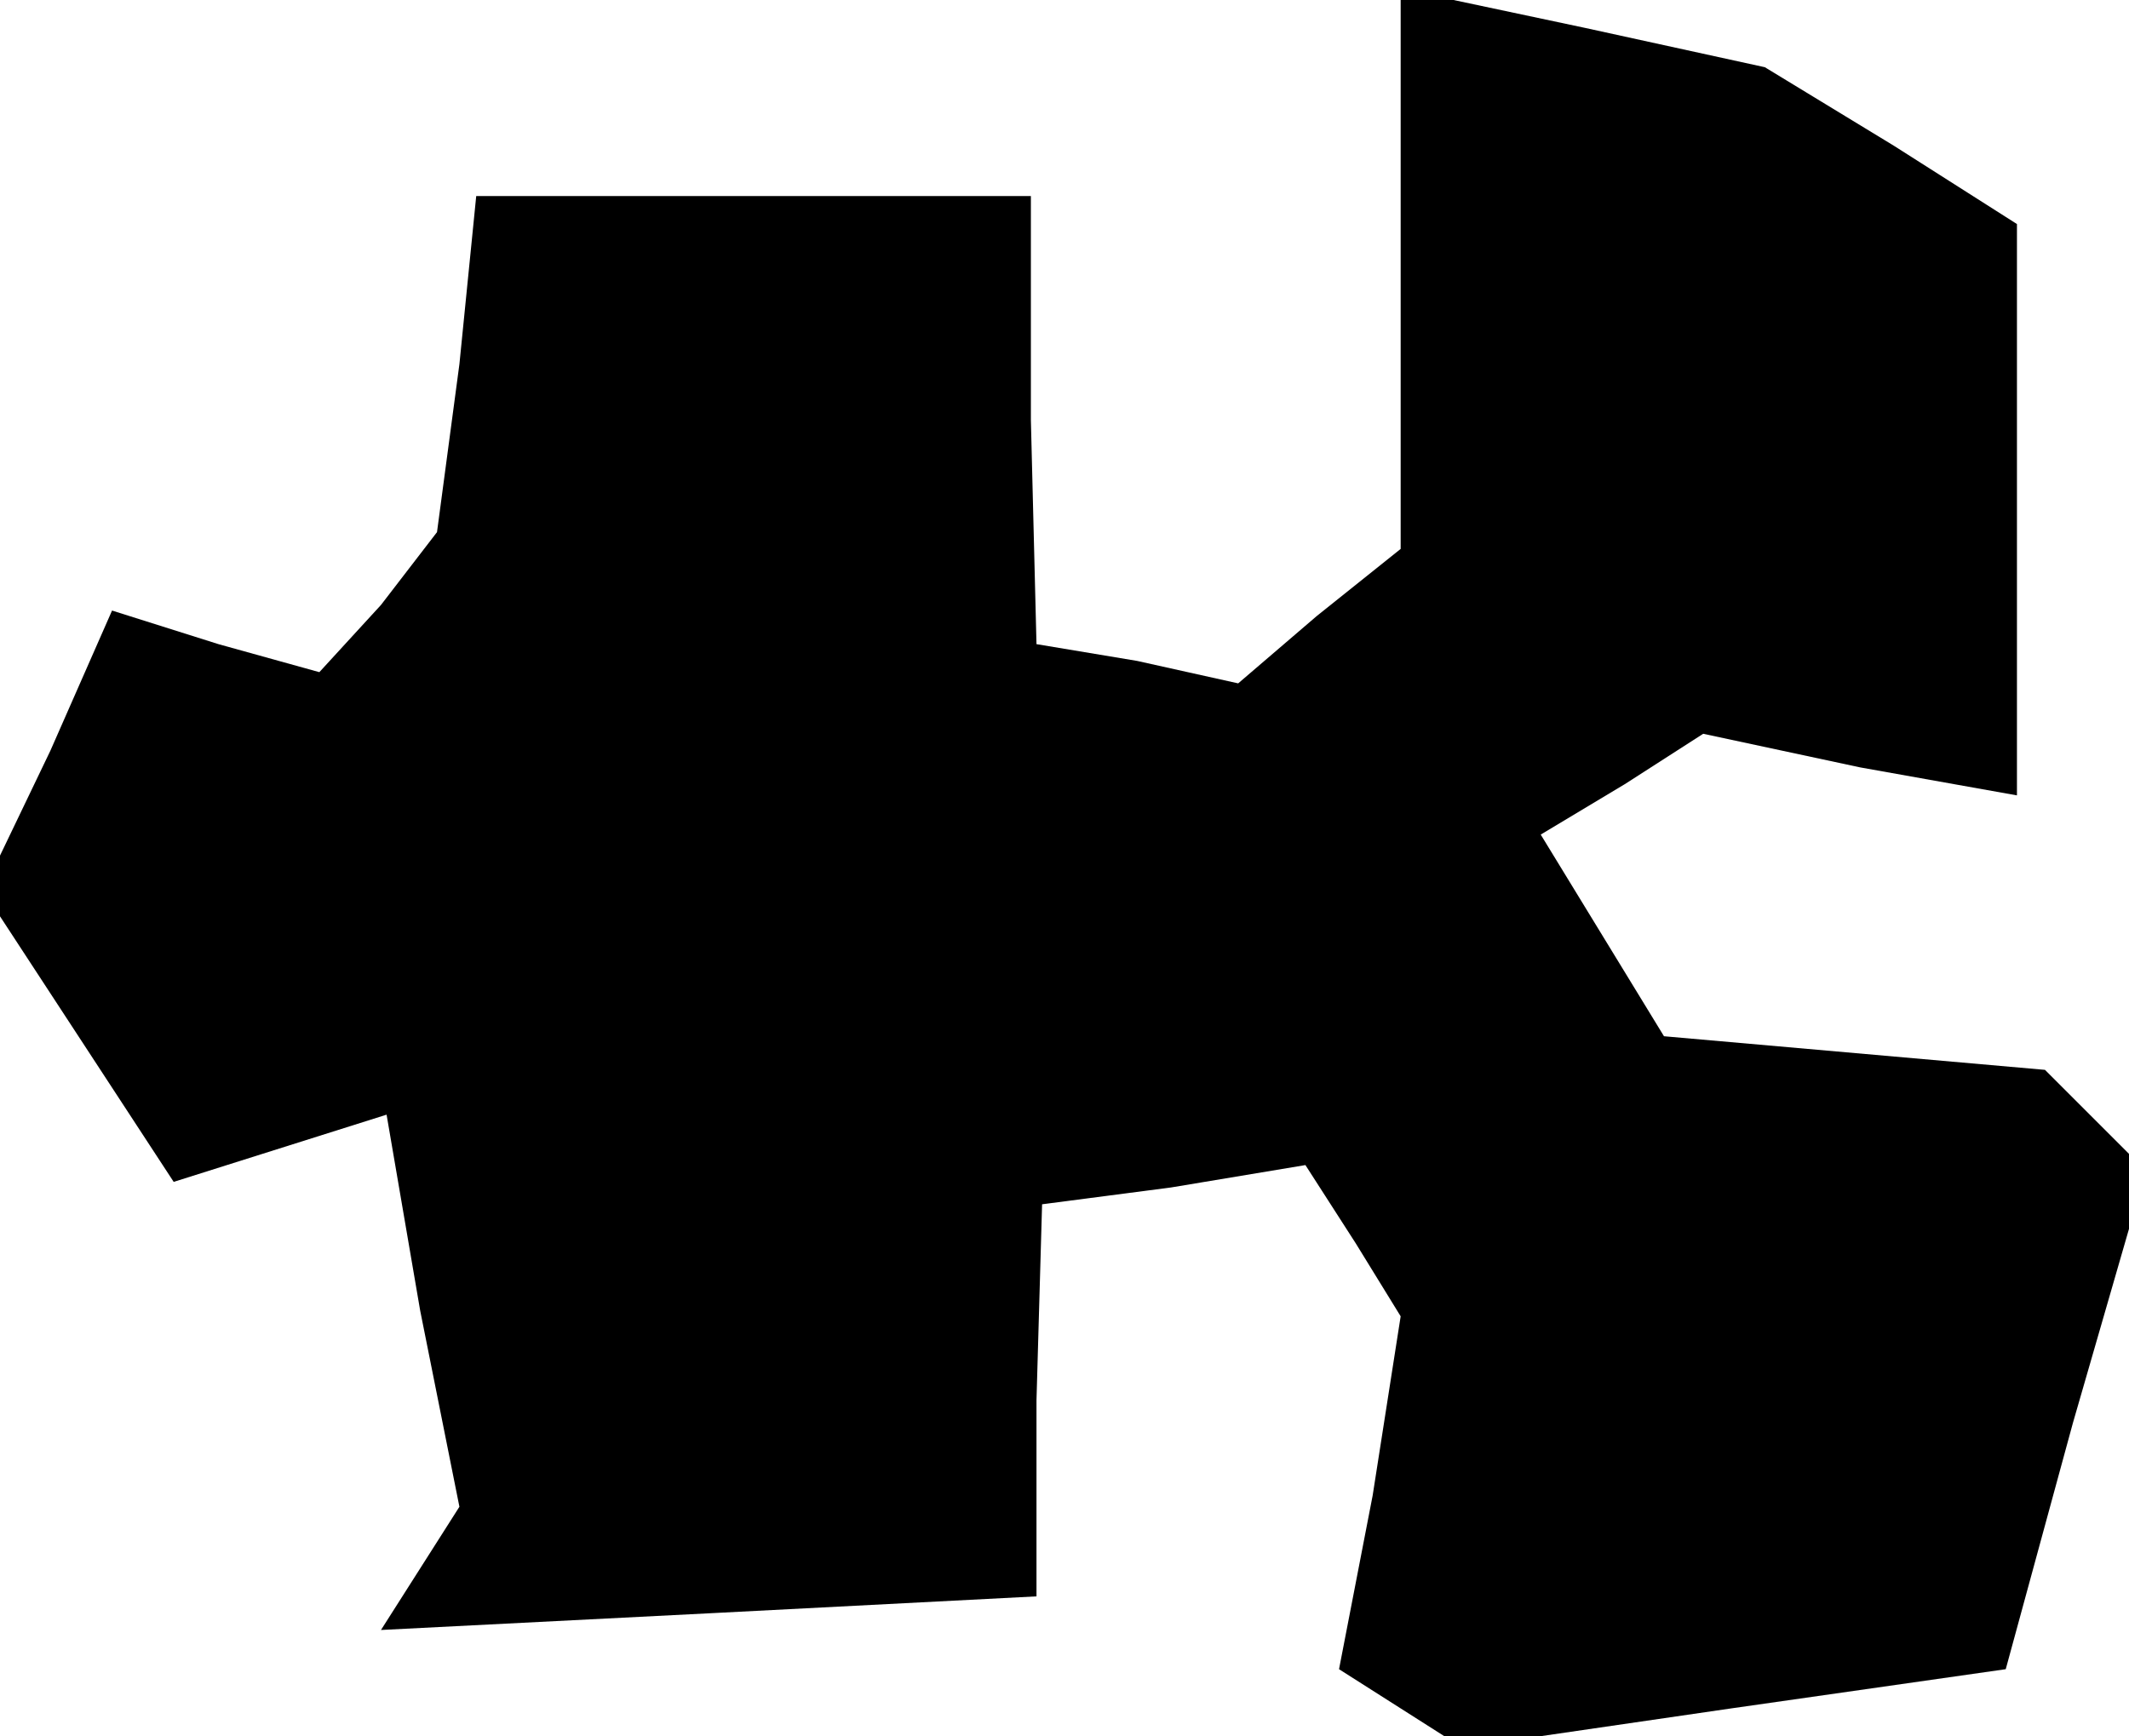 <?xml version="1.0" standalone="no"?>
<!DOCTYPE svg PUBLIC "-//W3C//DTD SVG 20010904//EN"
 "http://www.w3.org/TR/2001/REC-SVG-20010904/DTD/svg10.dtd">
<svg version="1.0" xmlns="http://www.w3.org/2000/svg"
 width="38pt" height="31pt" viewBox="0 0 38 31"
 preserveAspectRatio="xMidYMid meet">
<g transform="translate(0,31) scale(0.1,-0.1)"
fill="#000000" stroke="none">
<path d="M250 262 l0 -50 -15 -12 -14 -12 -18 4 -18 3 -1 40 0 40 -50 0 -49 0
-3 -30 -4 -30 -10 -13 -11 -12 -18 5 -19 6 -11 -25 -12 -25 17 -26 17 -26 19
6 19 6 6 -35 7 -35 -7 -11 -7 -11 59 3 58 3 0 35 1 35 23 3 24 4 9 -14 8 -13
-5 -32 -6 -31 11 -7 11 -7 48 7 49 7 12 44 13 45 -9 9 -9 9 -34 3 -34 3 -11
18 -11 18 15 9 14 9 28 -6 28 -5 0 51 0 51 -22 14 -23 14 -32 7 -33 7 0 -50z"/>
</g>
</svg>
